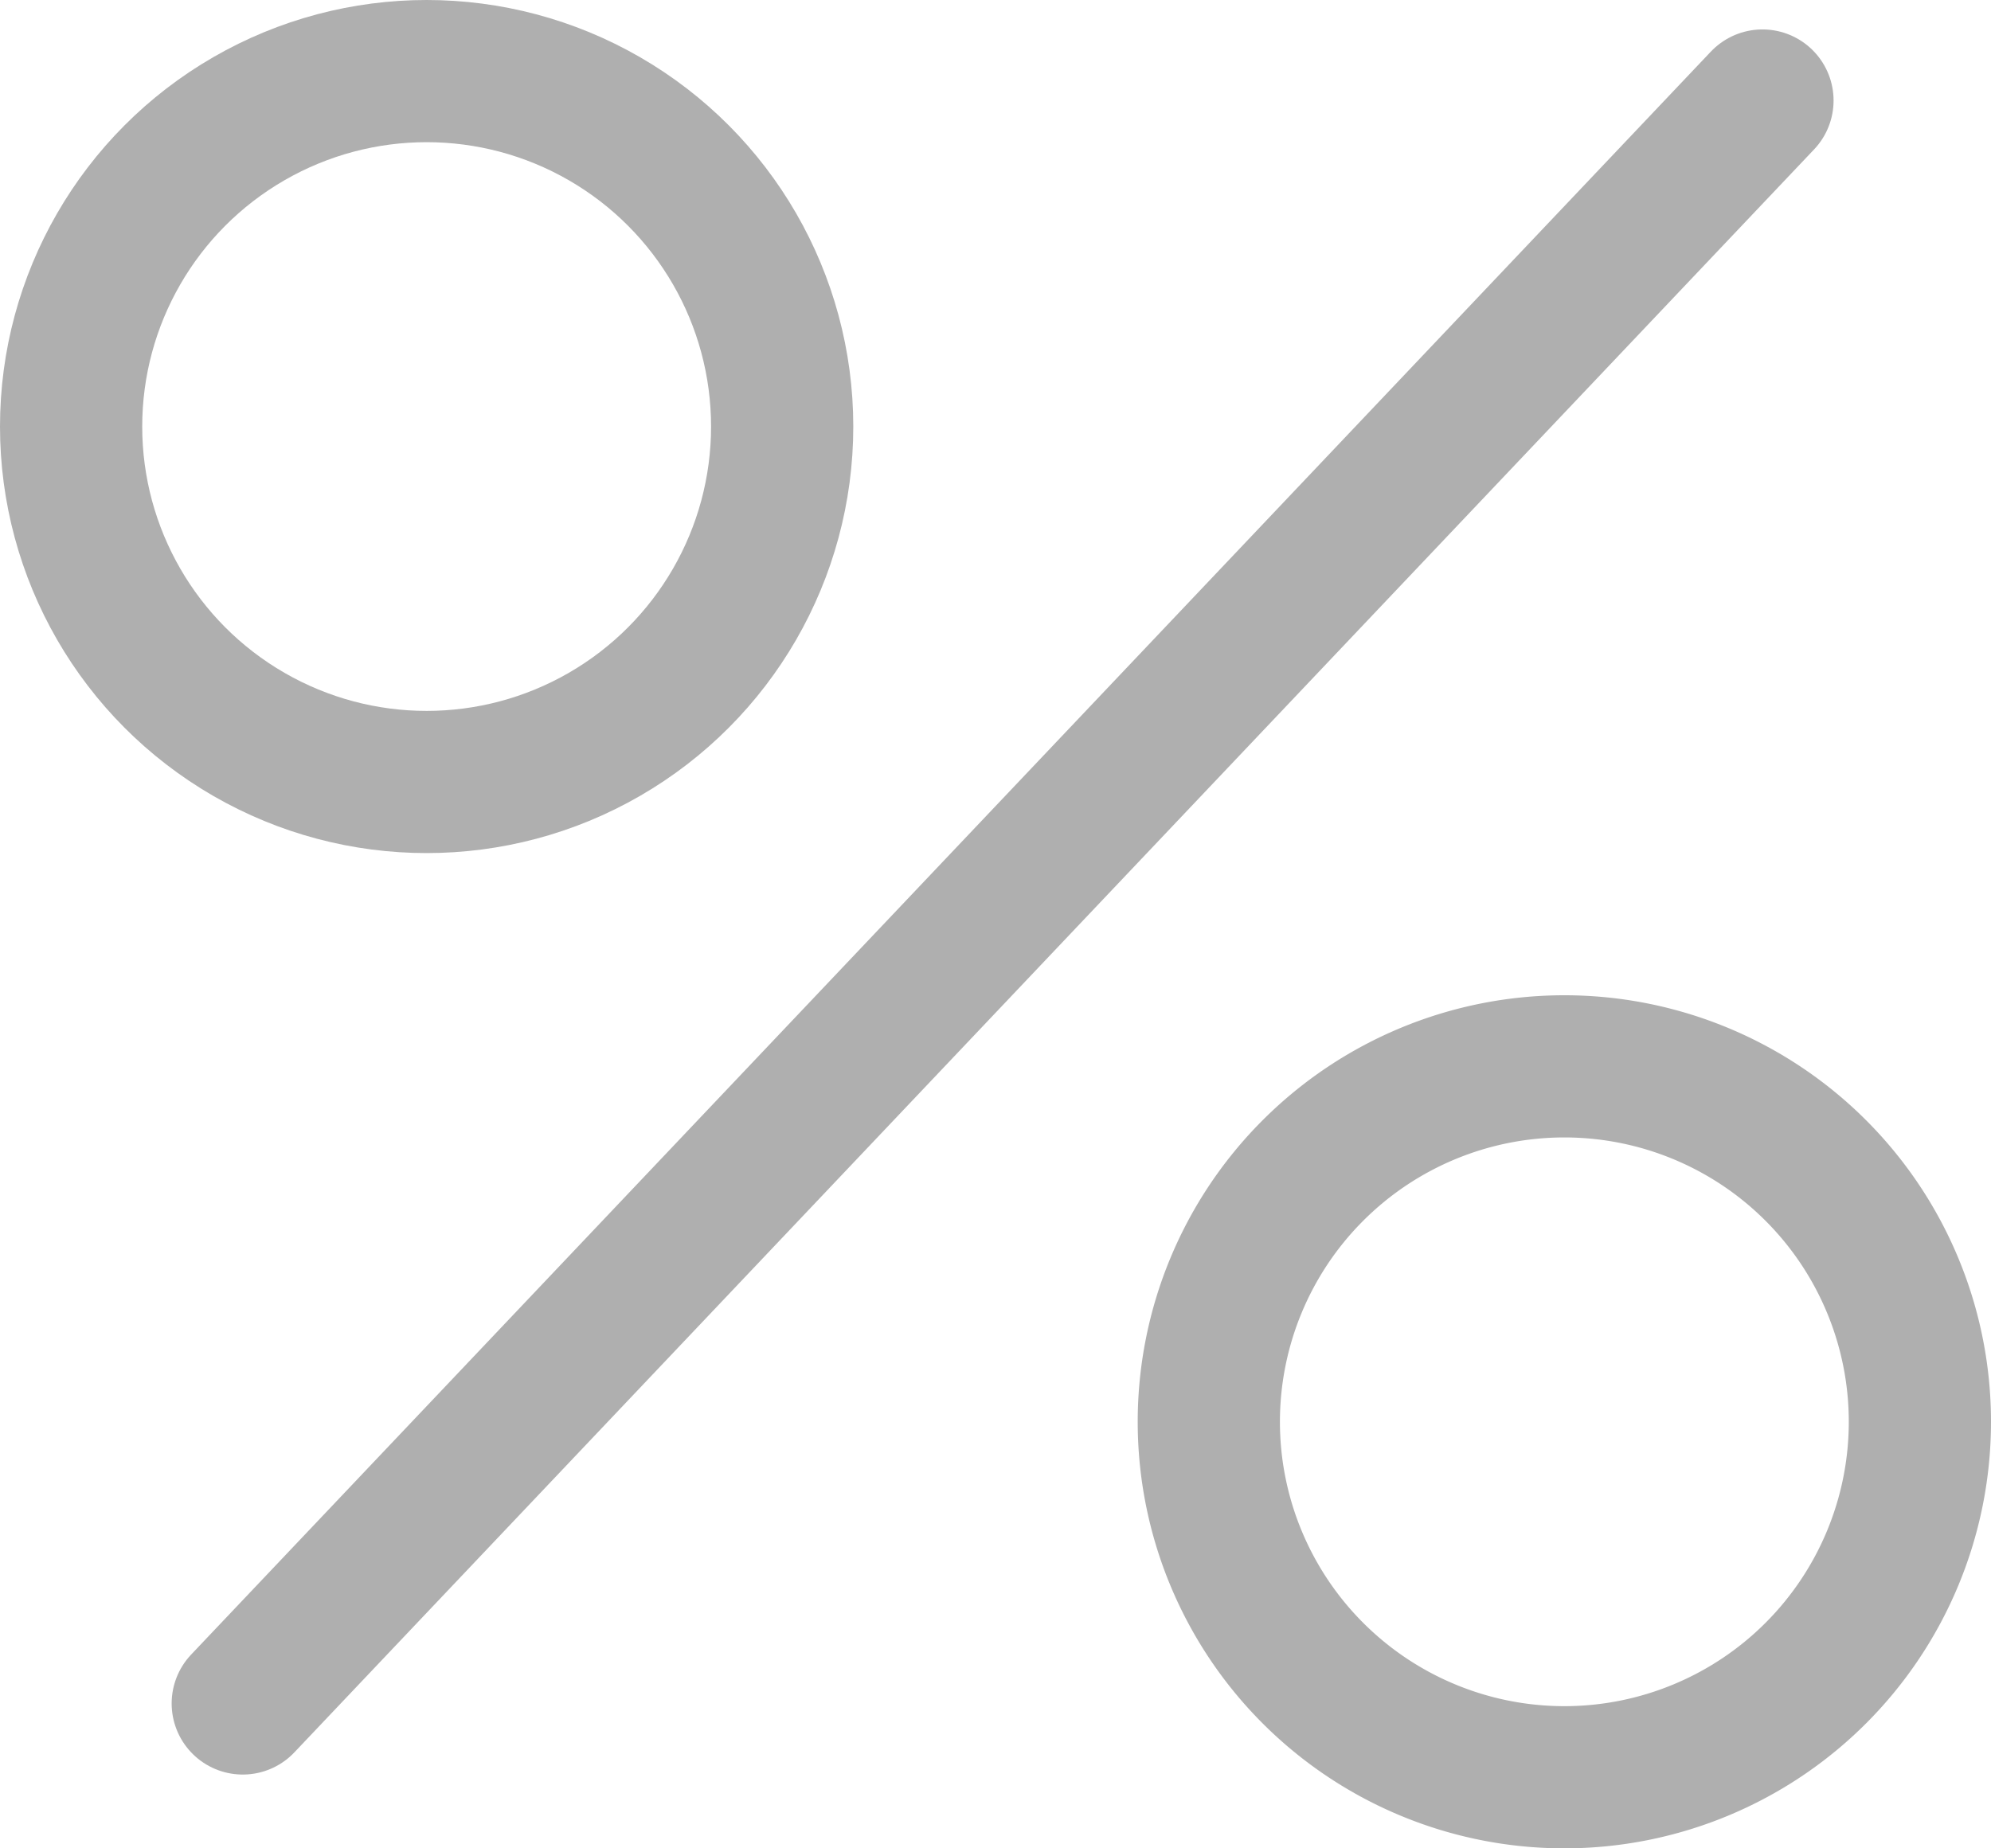 <svg width="14" height="13" viewBox="0 0 14 13" fill="none" xmlns="http://www.w3.org/2000/svg"><path stroke="#AFAFAF" stroke-linecap="round" d="M12.393.707L1.707 11.981"/><circle cx="3" cy="3" r="2.5" stroke="#AFAFAF" stroke-linecap="round"/><path d="M13.5 10a2.5 2.5 0 1 1-5 0 2.5 2.5 0 0 1 5 0z" stroke="#AFAFAF" stroke-linecap="round"/></svg>